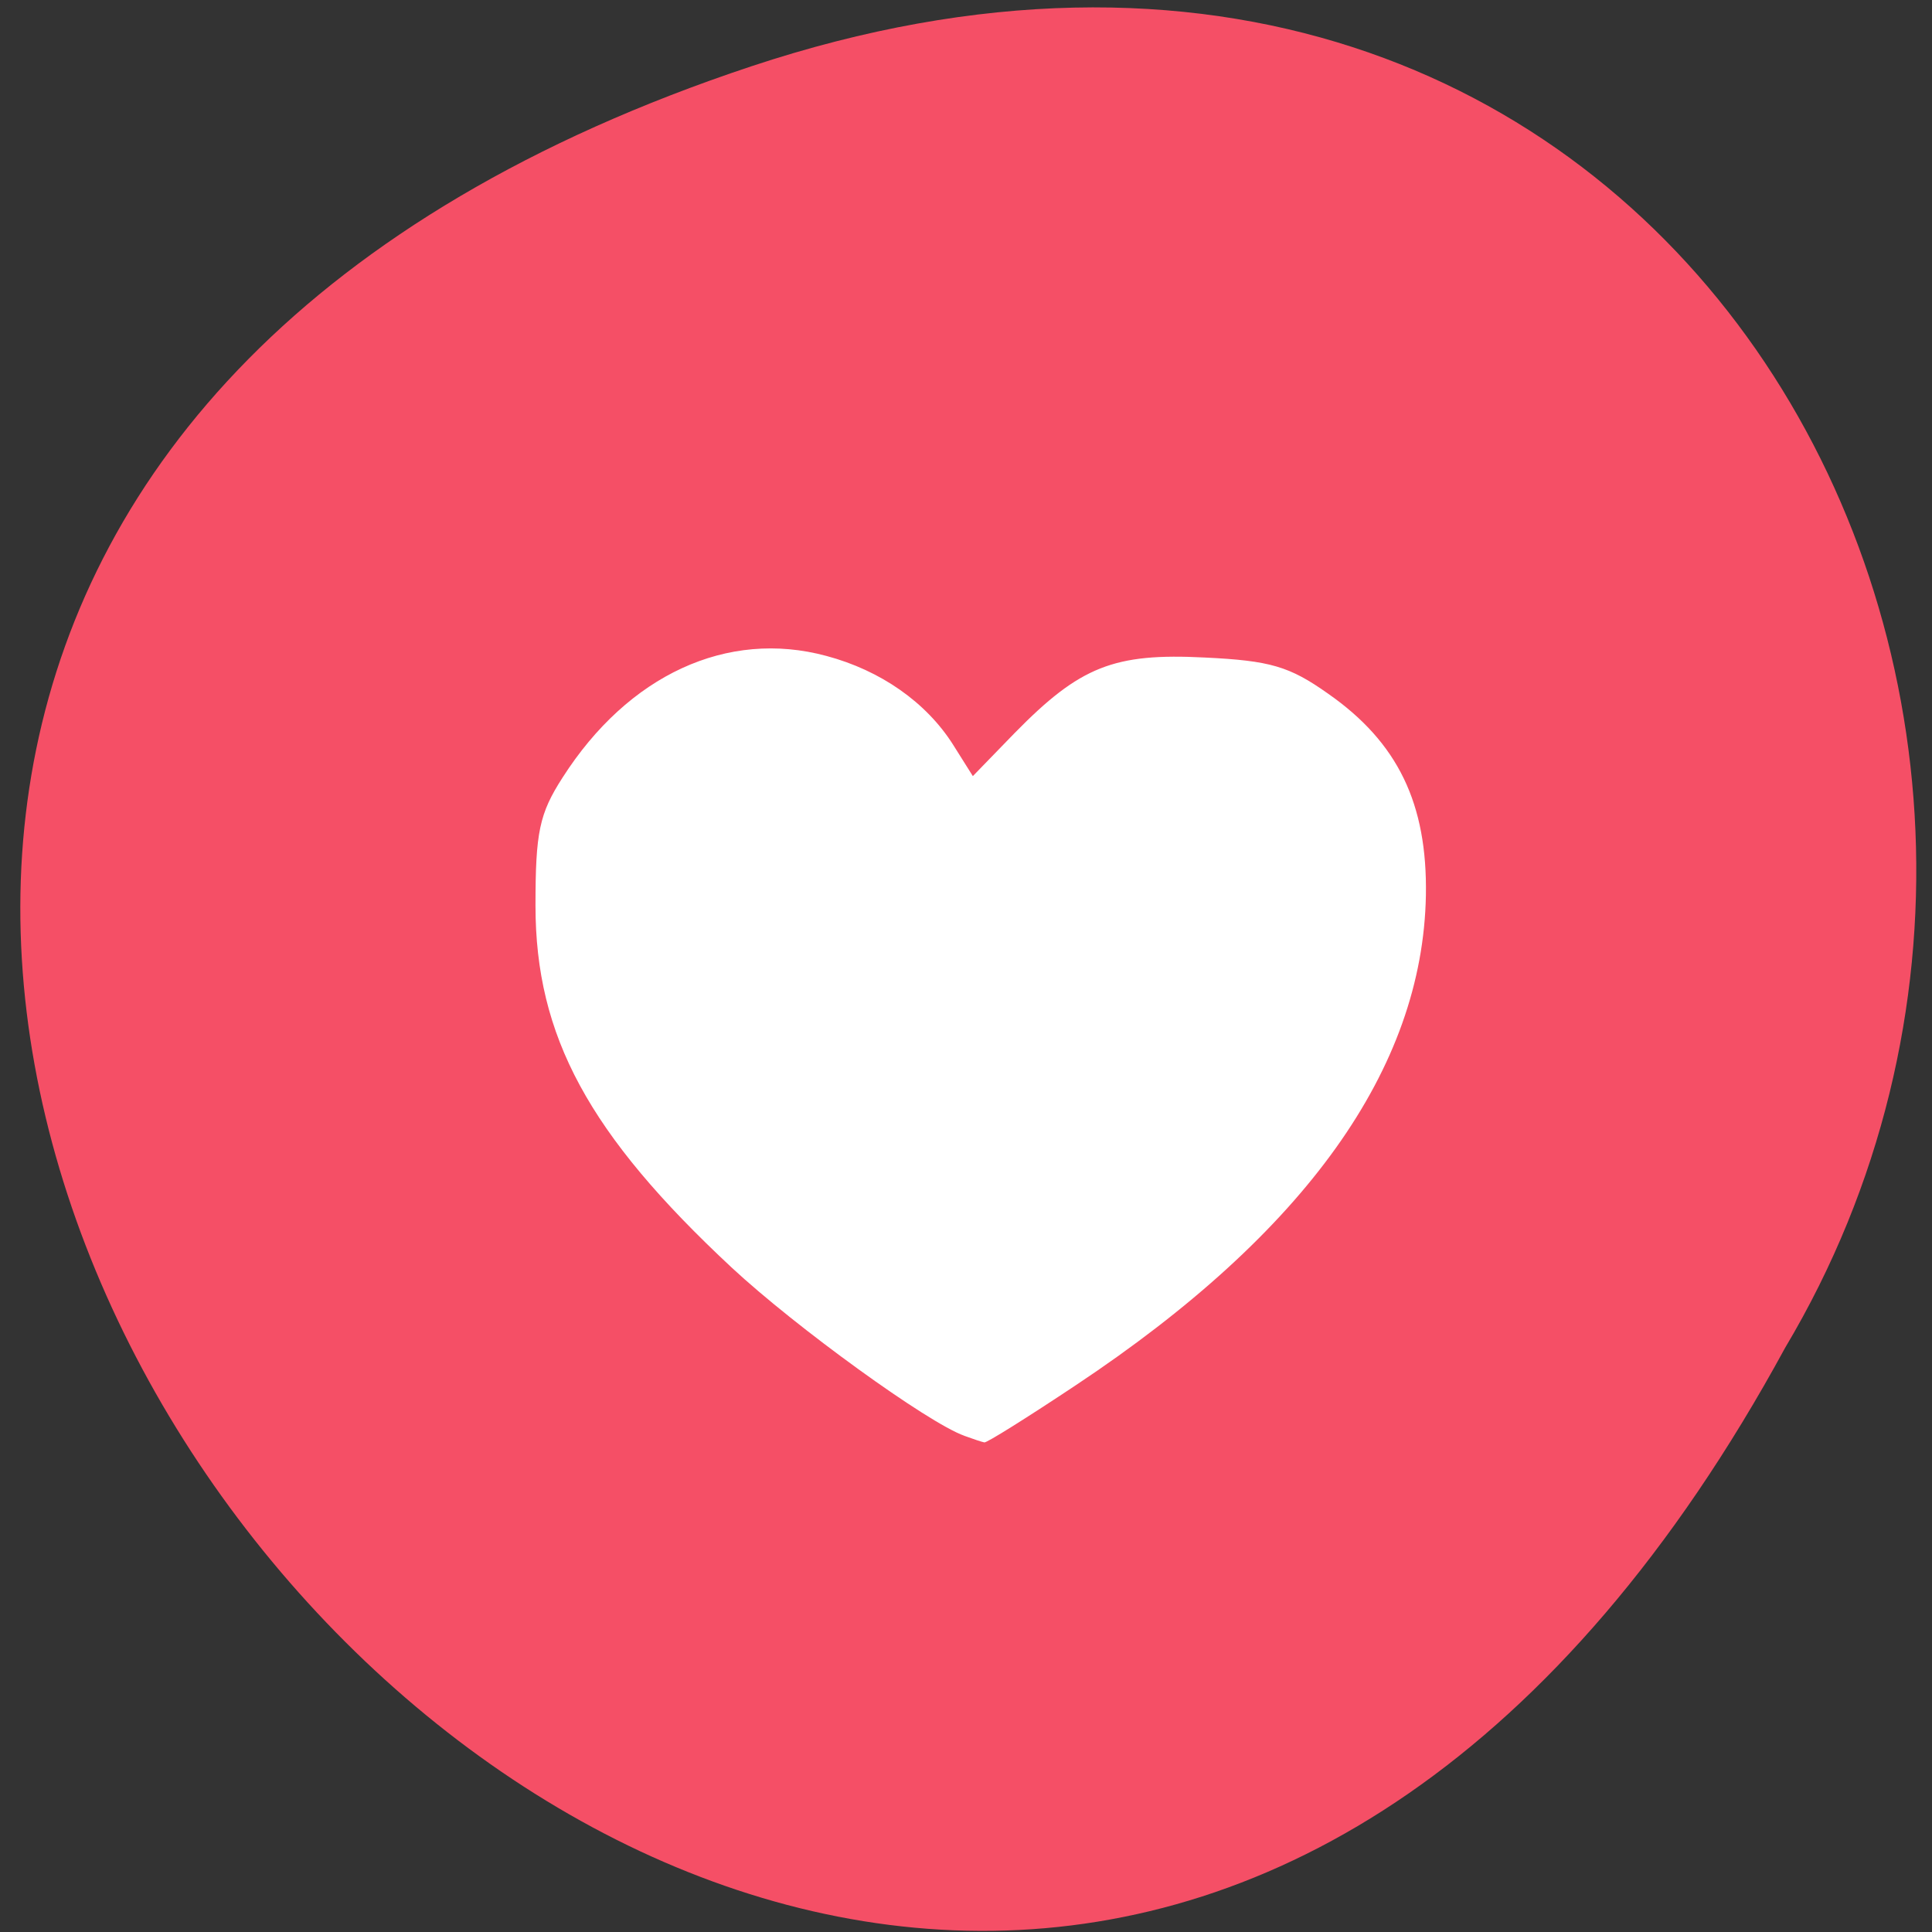 <svg xmlns="http://www.w3.org/2000/svg" viewBox="0 0 24 24"><rect x="0" y="0" width="24" height="24" fill="#333333" stroke="none"/><path d="m 9.332 0.824 c -22.07 7.332 1.625 36.539 12.844 15.918 c 4.809 -8.07 -1.492 -19.688 -12.844 -15.918" fill="#f54f66"/><path d="m 11.98 17.836 c -0.453 -0.16 -2.098 -1.352 -2.891 -2.09 c -1.777 -1.656 -2.437 -2.875 -2.437 -4.496 c 0 -0.91 0.047 -1.141 0.336 -1.59 c 0.816 -1.277 2.047 -1.844 3.277 -1.512 c 0.676 0.18 1.242 0.578 1.574 1.102 l 0.246 0.391 l 0.523 -0.539 c 0.809 -0.824 1.23 -0.992 2.359 -0.934 c 0.813 0.039 1.051 0.109 1.531 0.449 c 0.867 0.605 1.234 1.367 1.215 2.504 c -0.039 2.152 -1.492 4.188 -4.348 6.086 c -0.598 0.398 -1.109 0.719 -1.137 0.711 c -0.027 -0.004 -0.141 -0.043 -0.25 -0.082" fill="#fff"/></svg>